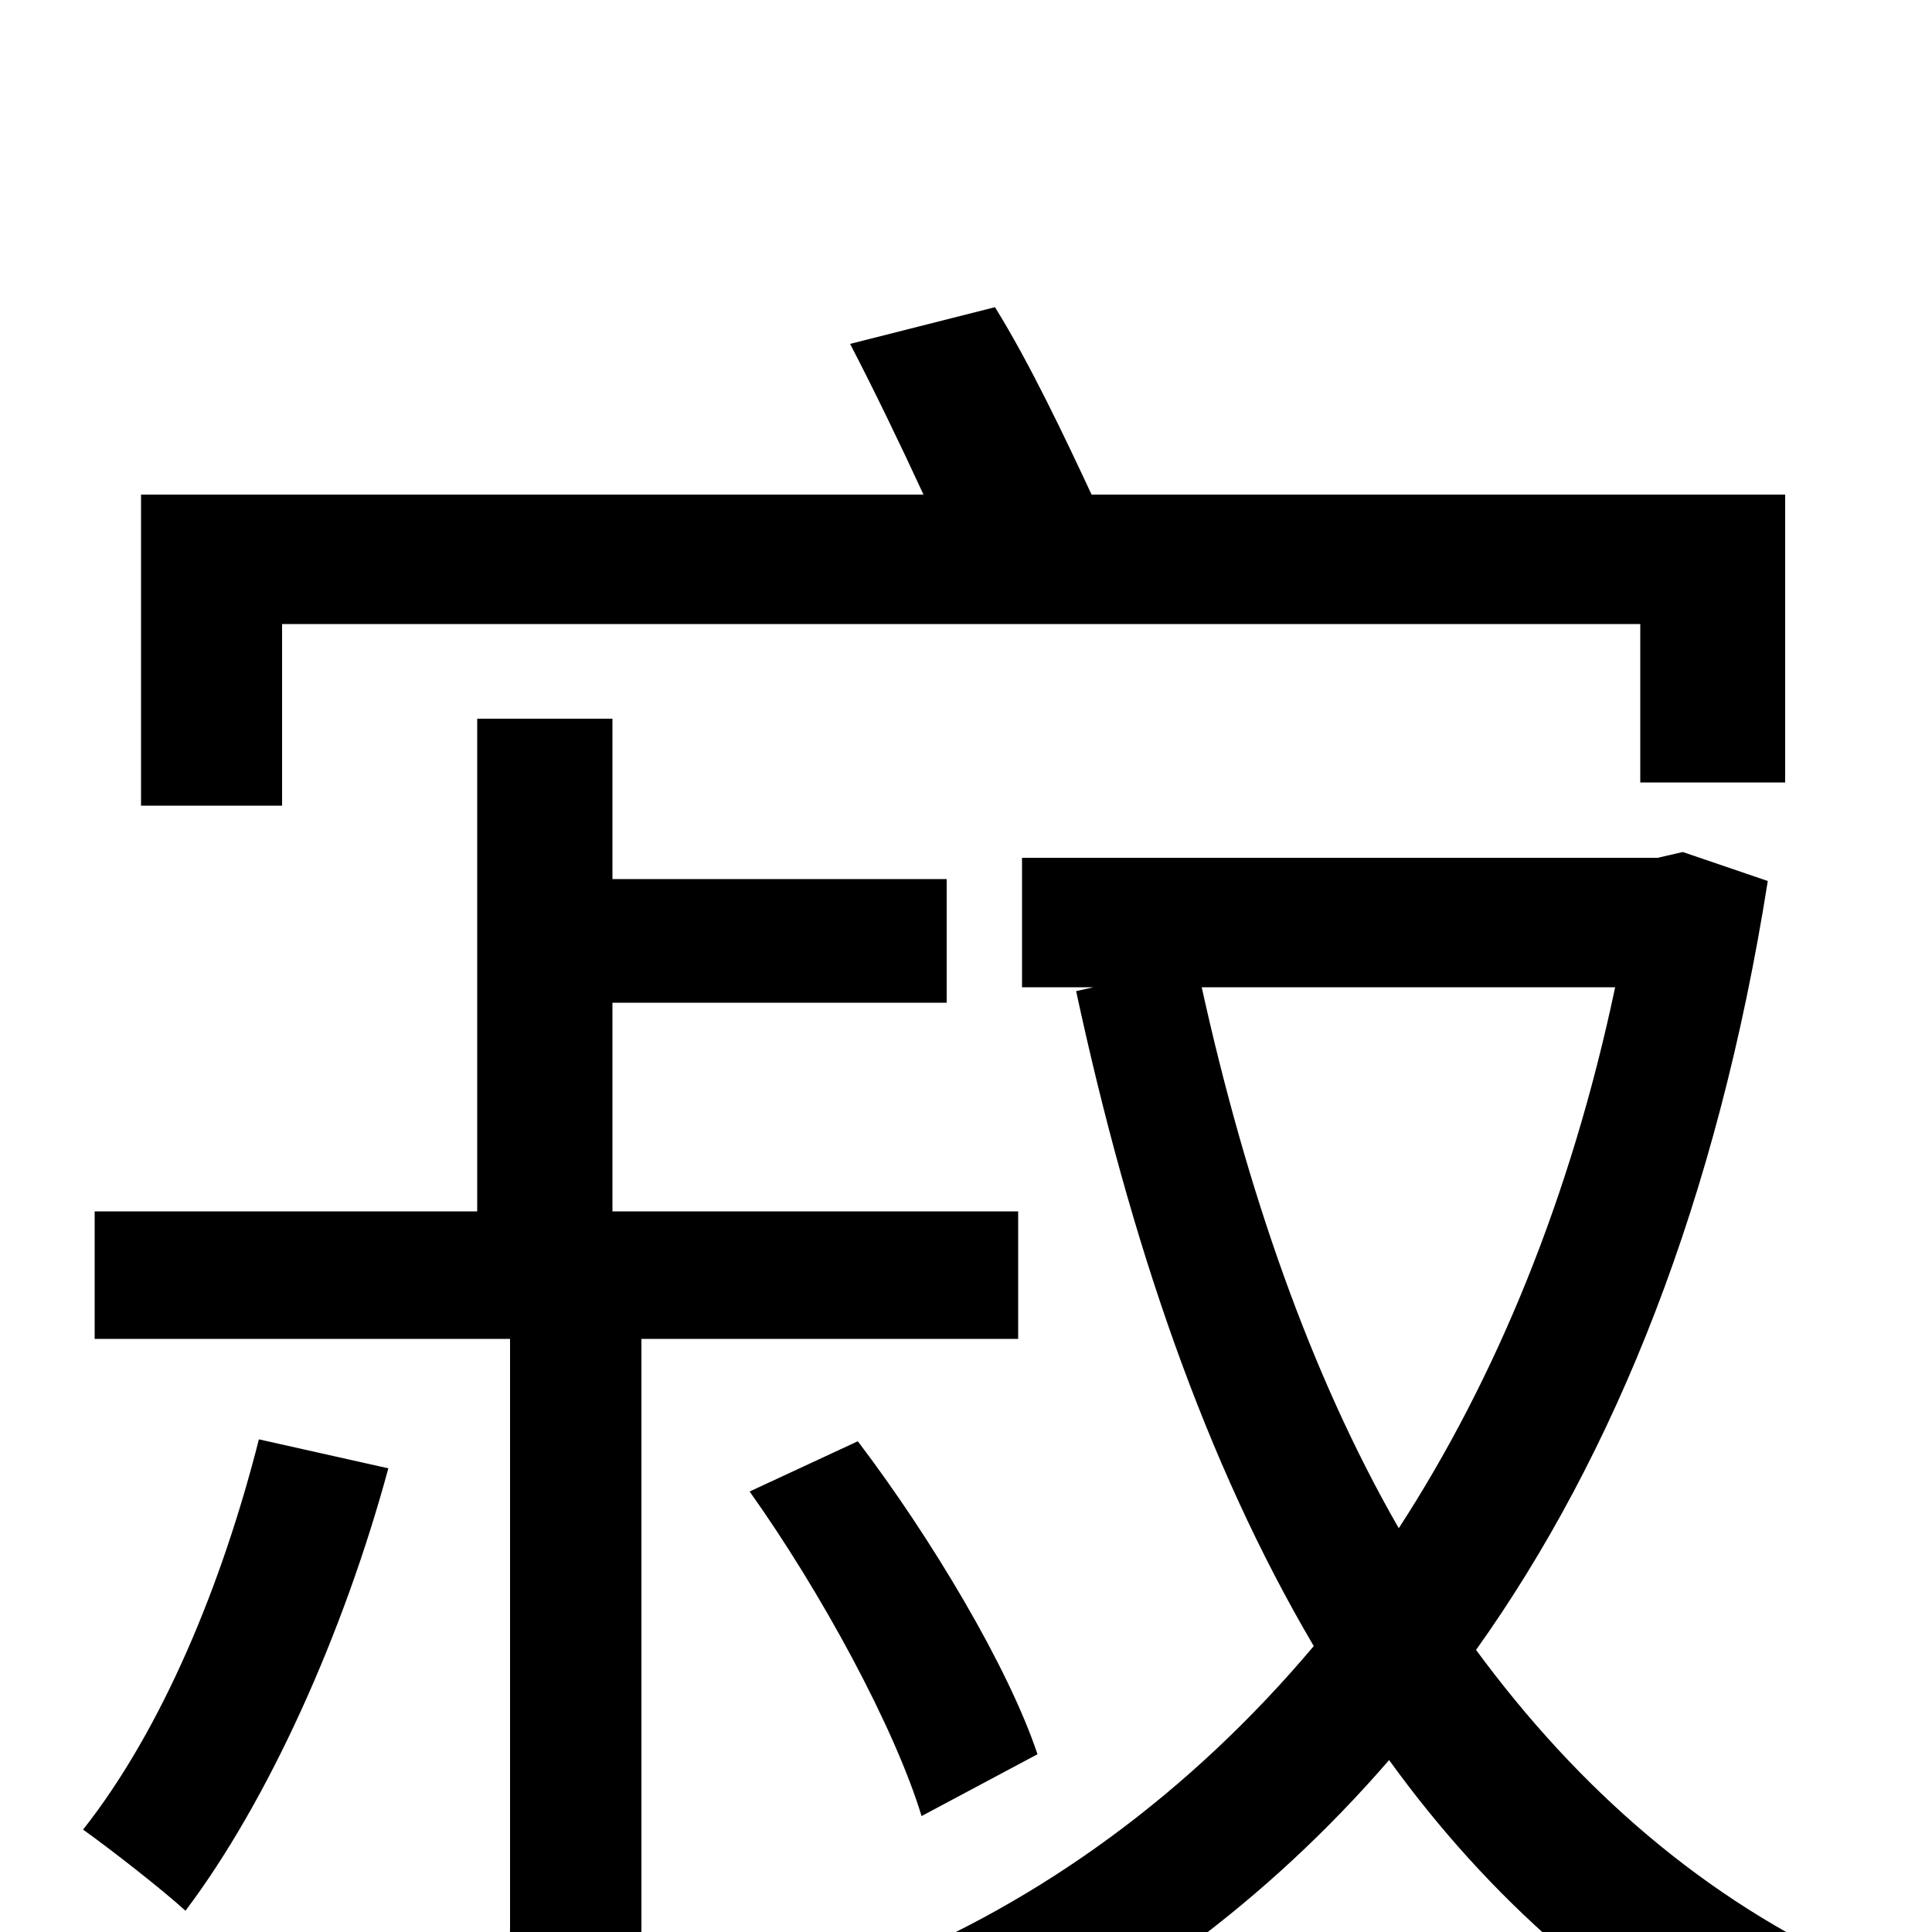 <svg xmlns="http://www.w3.org/2000/svg" viewBox="0 -1000 1000 1000">
	<path fill="#000000" d="M146 -677H849V-595H924V-744H565C551 -774 533 -812 515 -841L440 -822C452 -799 466 -770 478 -744H73V-583H146ZM134 -255C115 -180 84 -105 43 -53C57 -43 84 -22 96 -11C139 -68 178 -155 201 -240ZM527 -307V-373H317V-481H490V-545H317V-628H247V-373H49V-307H264V-2C264 9 260 12 247 13C235 13 191 13 144 12C153 32 163 57 166 77C230 77 271 76 298 65C325 54 332 36 332 -1V-307ZM537 -92C522 -137 482 -204 444 -254L388 -228C425 -176 463 -106 477 -60ZM836 -489C813 -380 774 -286 724 -209C678 -289 645 -385 622 -489ZM871 -559L858 -556H529V-489H566L557 -487C585 -357 624 -243 680 -148C616 -72 539 -16 455 18C470 32 489 58 498 77C580 39 655 -15 719 -89C771 -17 835 39 912 79C923 60 945 33 962 19C882 -17 817 -74 764 -146C836 -247 889 -379 915 -544Z"/>
</svg>